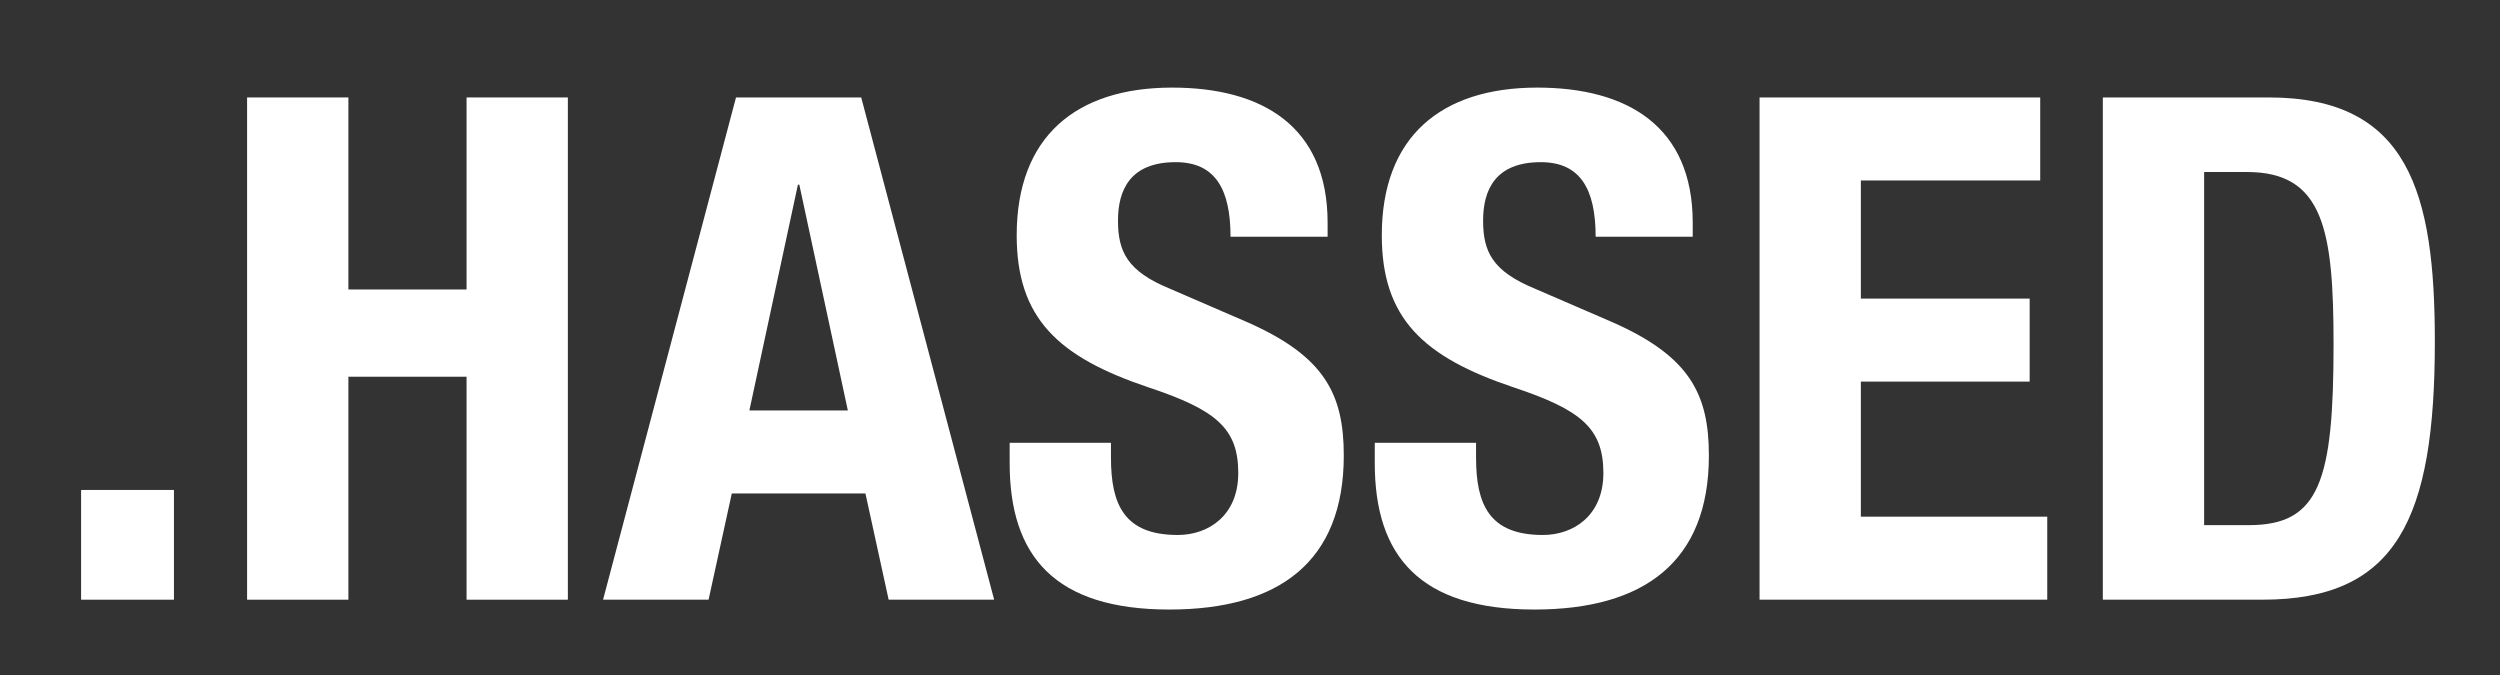 <?xml version="1.0" encoding="utf-8"?>
<!-- Generator: Adobe Illustrator 16.0.0, SVG Export Plug-In . SVG Version: 6.00 Build 0)  -->
<!DOCTYPE svg PUBLIC "-//W3C//DTD SVG 1.1//EN" "http://www.w3.org/Graphics/SVG/1.1/DTD/svg11.dtd">
<svg version="1.1" xmlns="http://www.w3.org/2000/svg" xmlns:xlink="http://www.w3.org/1999/xlink" x="0px" y="0px" width="348px"
	 height="94px" viewBox="0 0 348 94" enable-background="new 0 0 348 94" xml:space="preserve">
<rect x="0" y="0" width="348" height="94" fill="#333333" stroke="none"/>
<g id="레이어_1" display="none">
	<g display="inline">
		<path d="M24.212,68.202v15.275H11.288V68.202H24.212z"/>
		<path d="M34.396,13.565h14.1v26.731h16.45V13.565h14.1v69.912h-14.1V52.438h-16.45v31.039h-14.1V13.565z"/>
		<path d="M102.452,13.565h17.429l18.506,69.912H123.7l-3.231-14.785h-18.604l-3.231,14.785H83.946L102.452,13.565z M104.313,57.137
			h13.708l-6.756-31.431h-0.196L104.313,57.137z"/>
		<path d="M154.645,61.642v2.056c0,6.56,1.86,10.771,9.302,10.771c4.308,0,8.42-2.742,8.42-8.617c0-6.267-3.133-8.812-12.533-11.945
			c-12.533-4.21-18.31-9.596-18.31-21.15c0-13.708,8.225-20.563,21.639-20.563c12.533,0,21.64,5.385,21.64,18.8v1.958H171.29
			c0-6.658-2.154-10.379-7.637-10.379c-6.364,0-8.029,3.917-8.029,8.127c0,4.308,1.272,7.05,7.246,9.498l10.869,4.7
			c10.575,4.7,13.316,9.889,13.316,18.506c0,14.785-9.008,21.443-24.283,21.443c-15.96,0-22.227-7.441-22.227-20.366v-2.839H154.645
			z"/>
		<path d="M205.467,61.642v2.056c0,6.56,1.86,10.771,9.302,10.771c4.309,0,8.421-2.742,8.421-8.617
			c0-6.267-3.133-8.812-12.533-11.945c-12.533-4.21-18.311-9.596-18.311-21.15c0-13.708,8.226-20.563,21.64-20.563
			c12.533,0,21.64,5.385,21.64,18.8v1.958h-13.513c0-6.658-2.154-10.379-7.637-10.379c-6.365,0-8.029,3.917-8.029,8.127
			c0,4.308,1.272,7.05,7.245,9.498l10.869,4.7c10.575,4.7,13.316,9.889,13.316,18.506c0,14.785-9.008,21.443-24.283,21.443
			c-15.96,0-22.227-7.441-22.227-20.366v-2.839H205.467z"/>
		<path d="M283.998,13.565v11.554H259.03v16.45h23.499v11.554H259.03v18.8h25.947v11.554H244.93V13.565H283.998z"/>
		<path d="M292.715,13.565h23.108c19.485,0,23.108,13.316,23.108,33.977c0,24.675-5.288,35.935-23.99,35.935h-22.227V13.565z
			 M306.814,73.098h6.267c9.792,0,11.75-6.169,11.75-25.165c0-15.862-1.37-23.989-12.043-23.989h-5.974V73.098z"/>
	</g>
</g>
<g id="레이어_2">
	<g>
		<path fill="#FFFFFF" d="M24.212,68.202v15.275H11.288V68.202H24.212z"/>
		<path fill="#FFFFFF" d="M34.396,13.565h14.1v26.731h16.45V13.565h14.1v69.912h-14.1V52.438h-16.45v31.039h-14.1V13.565z"/>
		<path fill="#FFFFFF" d="M102.452,13.565h17.429l18.506,69.912H123.7l-3.231-14.785h-18.604l-3.231,14.785H83.946L102.452,13.565z
			 M104.313,57.137h13.708l-6.756-31.431h-0.196L104.313,57.137z"/>
		<path fill="#FFFFFF" d="M154.645,61.642v2.056c0,6.56,1.86,10.771,9.302,10.771c4.308,0,8.42-2.742,8.42-8.617
			c0-6.267-3.133-8.812-12.533-11.945c-12.533-4.21-18.31-9.596-18.31-21.15c0-13.708,8.225-20.563,21.639-20.563
			c12.533,0,21.64,5.385,21.64,18.8v1.958H171.29c0-6.658-2.154-10.379-7.637-10.379c-6.364,0-8.029,3.917-8.029,8.127
			c0,4.308,1.272,7.05,7.246,9.498l10.869,4.7c10.575,4.7,13.316,9.889,13.316,18.506c0,14.785-9.008,21.443-24.283,21.443
			c-15.96,0-22.227-7.441-22.227-20.366v-2.839H154.645z"/>
		<path fill="#FFFFFF" d="M205.467,61.642v2.056c0,6.56,1.86,10.771,9.302,10.771c4.309,0,8.421-2.742,8.421-8.617
			c0-6.267-3.133-8.812-12.533-11.945c-12.533-4.21-18.311-9.596-18.311-21.15c0-13.708,8.226-20.563,21.64-20.563
			c12.533,0,21.64,5.385,21.64,18.8v1.958h-13.513c0-6.658-2.154-10.379-7.637-10.379c-6.365,0-8.029,3.917-8.029,8.127
			c0,4.308,1.272,7.05,7.245,9.498l10.869,4.7c10.575,4.7,13.316,9.889,13.316,18.506c0,14.785-9.008,21.443-24.283,21.443
			c-15.96,0-22.227-7.441-22.227-20.366v-2.839H205.467z"/>
		<path fill="#FFFFFF" d="M283.998,13.565v11.554H259.03v16.45h23.499v11.554H259.03v18.8h25.947v11.554H244.93V13.565H283.998z"/>
		<path fill="#FFFFFF" d="M292.715,13.565h23.108c19.485,0,23.108,13.316,23.108,33.977c0,24.675-5.288,35.935-23.99,35.935h-22.227
			V13.565z M306.814,73.098h6.267c9.792,0,11.75-6.169,11.75-25.165c0-15.862-1.37-23.989-12.043-23.989h-5.974V73.098z"/>
	</g>
</g>
</svg>
